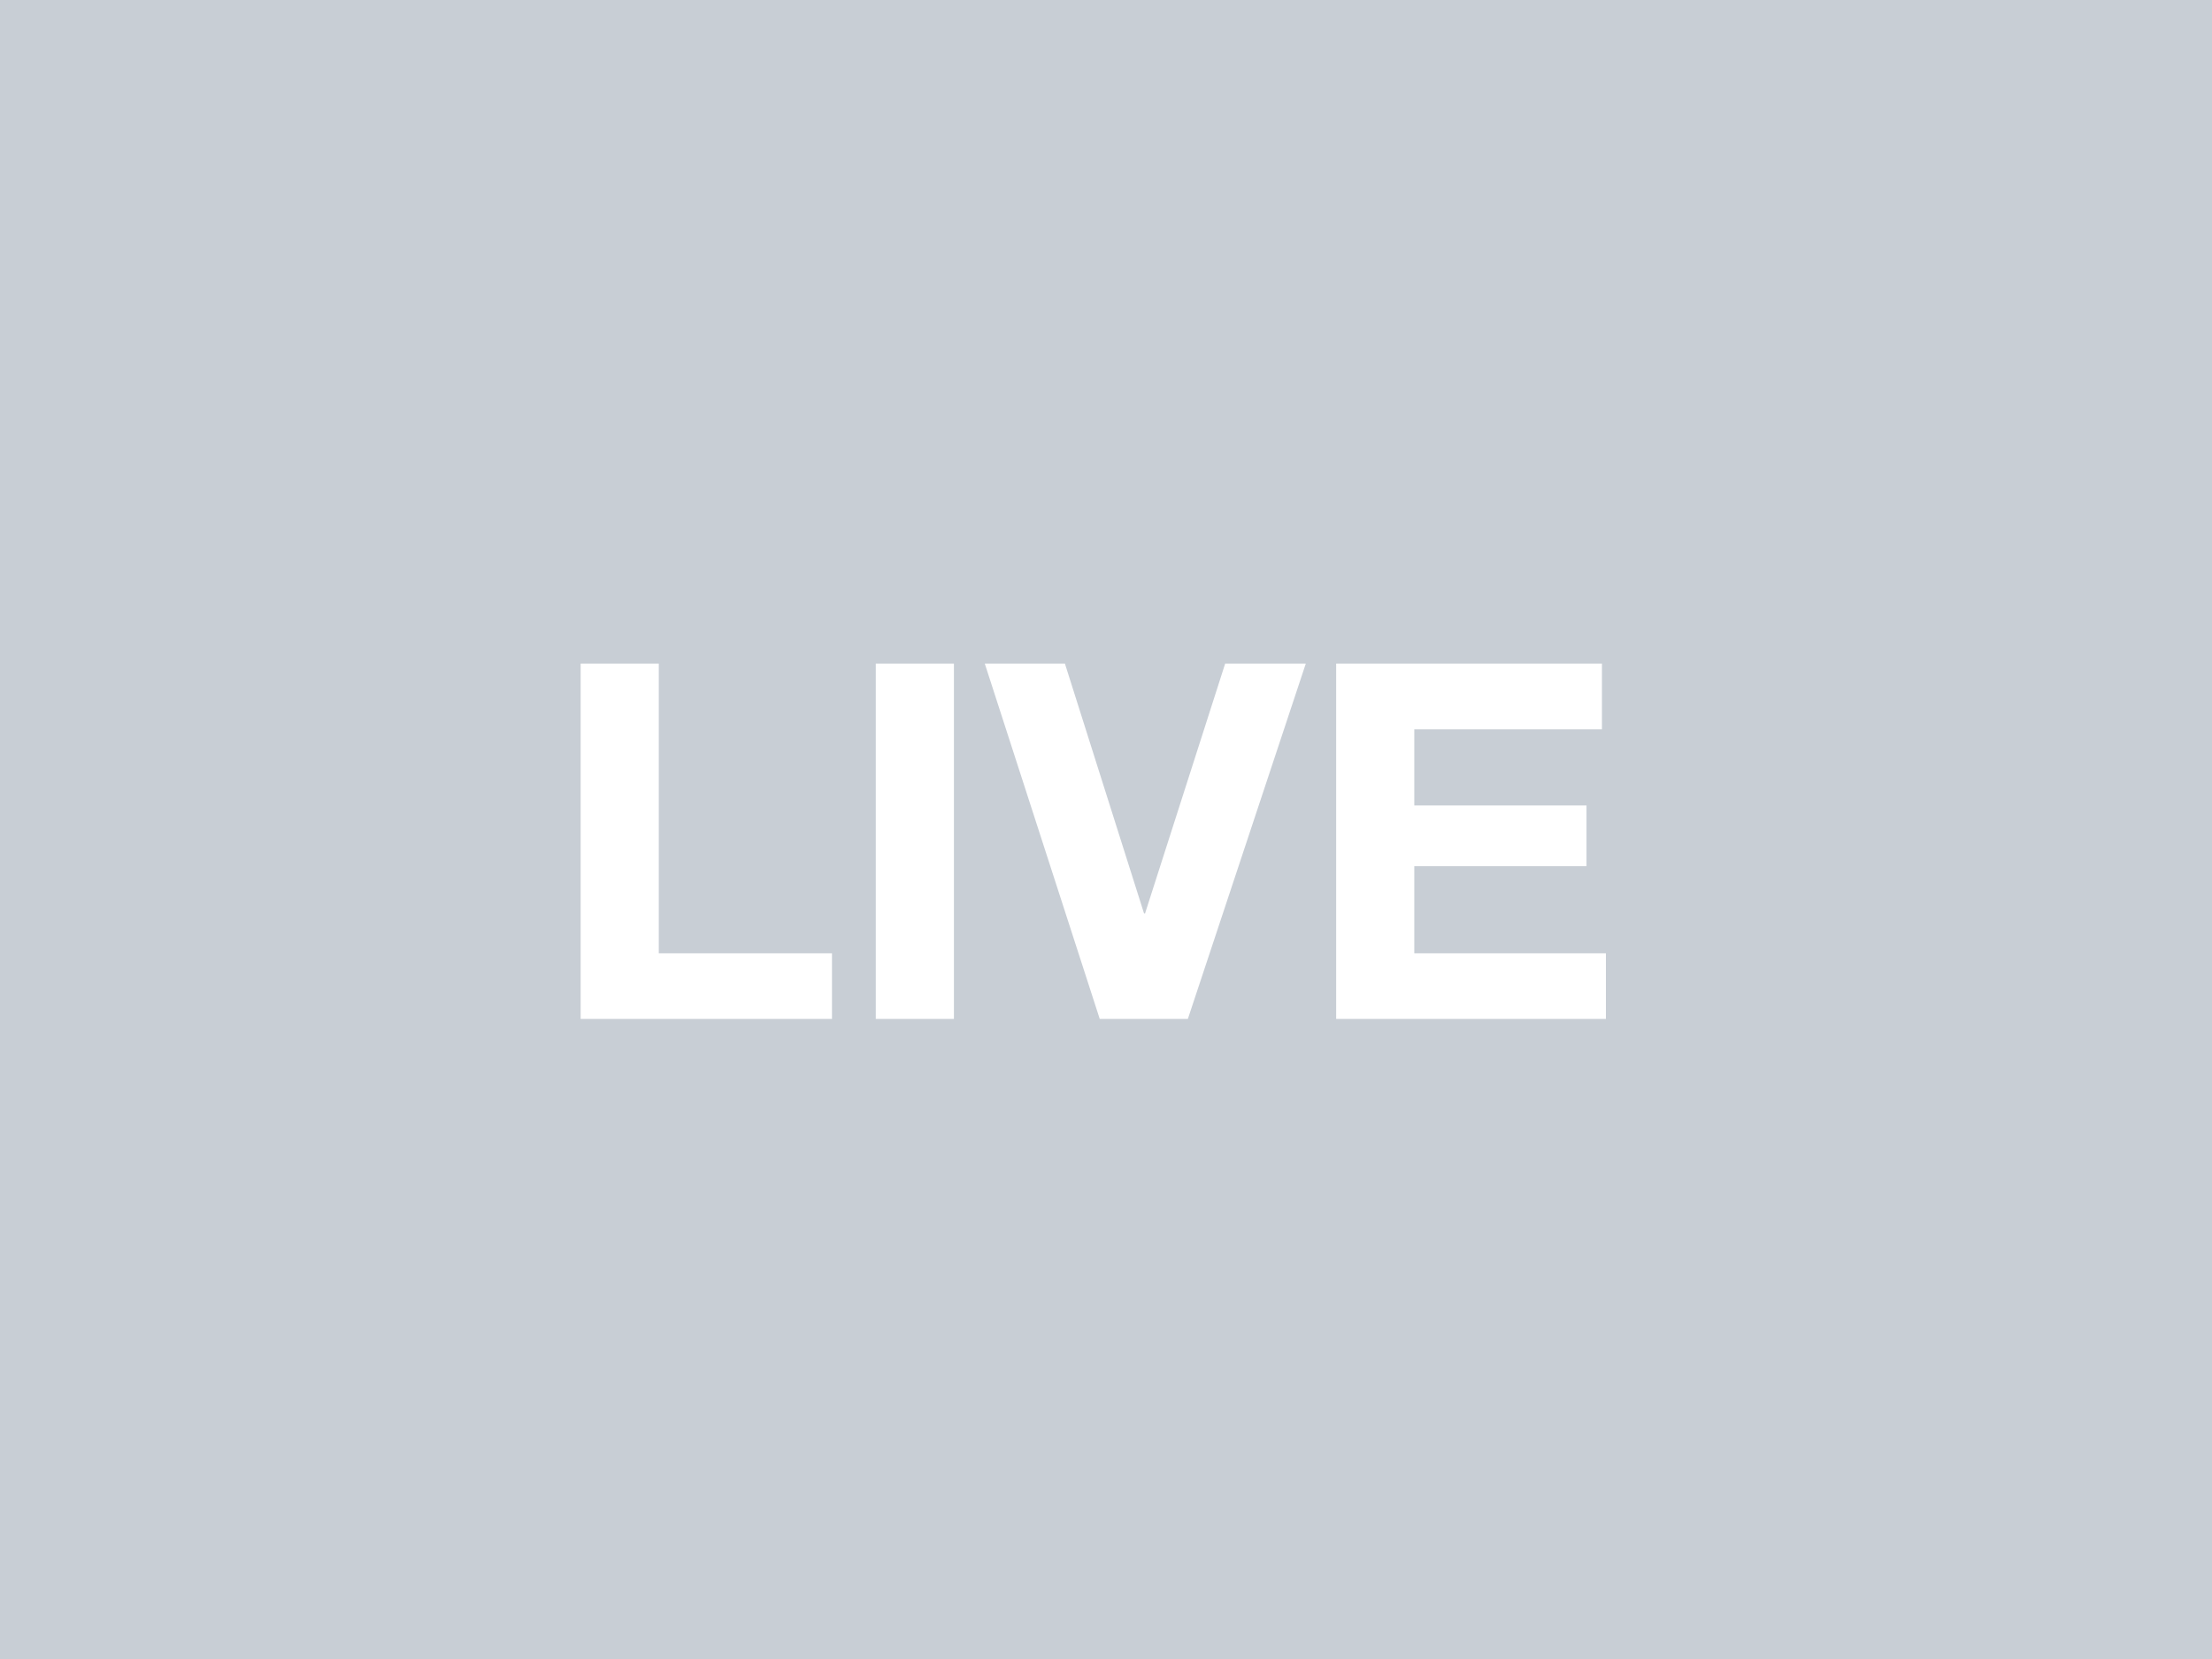 <?xml version="1.0" encoding="UTF-8"?>
<svg width="80px" height="60px" viewBox="0 0 80 60" version="1.1" xmlns="http://www.w3.org/2000/svg" xmlns:xlink="http://www.w3.org/1999/xlink">
    <title>Group</title>
    <g id="V2" stroke="none" stroke-width="1" fill="none" fill-rule="evenodd">
        <g id="VL-Automated-Live_Create-New-Popup" transform="translate(-948, -285)">
            <g id="Group" transform="translate(948, 285)">
                <rect id="Rectangle" fill="#C8CED5" x="0" y="0" width="80" height="60"></rect>
                <path d="M30.09,36.852 L30.09,34.476 L23.826,34.476 L23.826,24 L21,24 L21,36.852 L30.09,36.852 Z M34.5,36.852 L34.5,24 L31.674,24 L31.674,36.852 L34.5,36.852 Z M42.96,36.852 L47.226,24 L44.31,24 L41.412,33.036 L41.376,33.036 L38.514,24 L35.616,24 L39.774,36.852 L42.96,36.852 Z M58.08,36.852 L58.08,34.476 L51.15,34.476 L51.15,31.326 L57.378,31.326 L57.378,29.13 L51.15,29.13 L51.15,26.376 L57.936,26.376 L57.936,24 L48.324,24 L48.324,36.852 L58.08,36.852 Z" id="LIVE" fill="#FFFFFF" fill-rule="nonzero"></path>
            </g>
        </g>
    </g>
</svg>